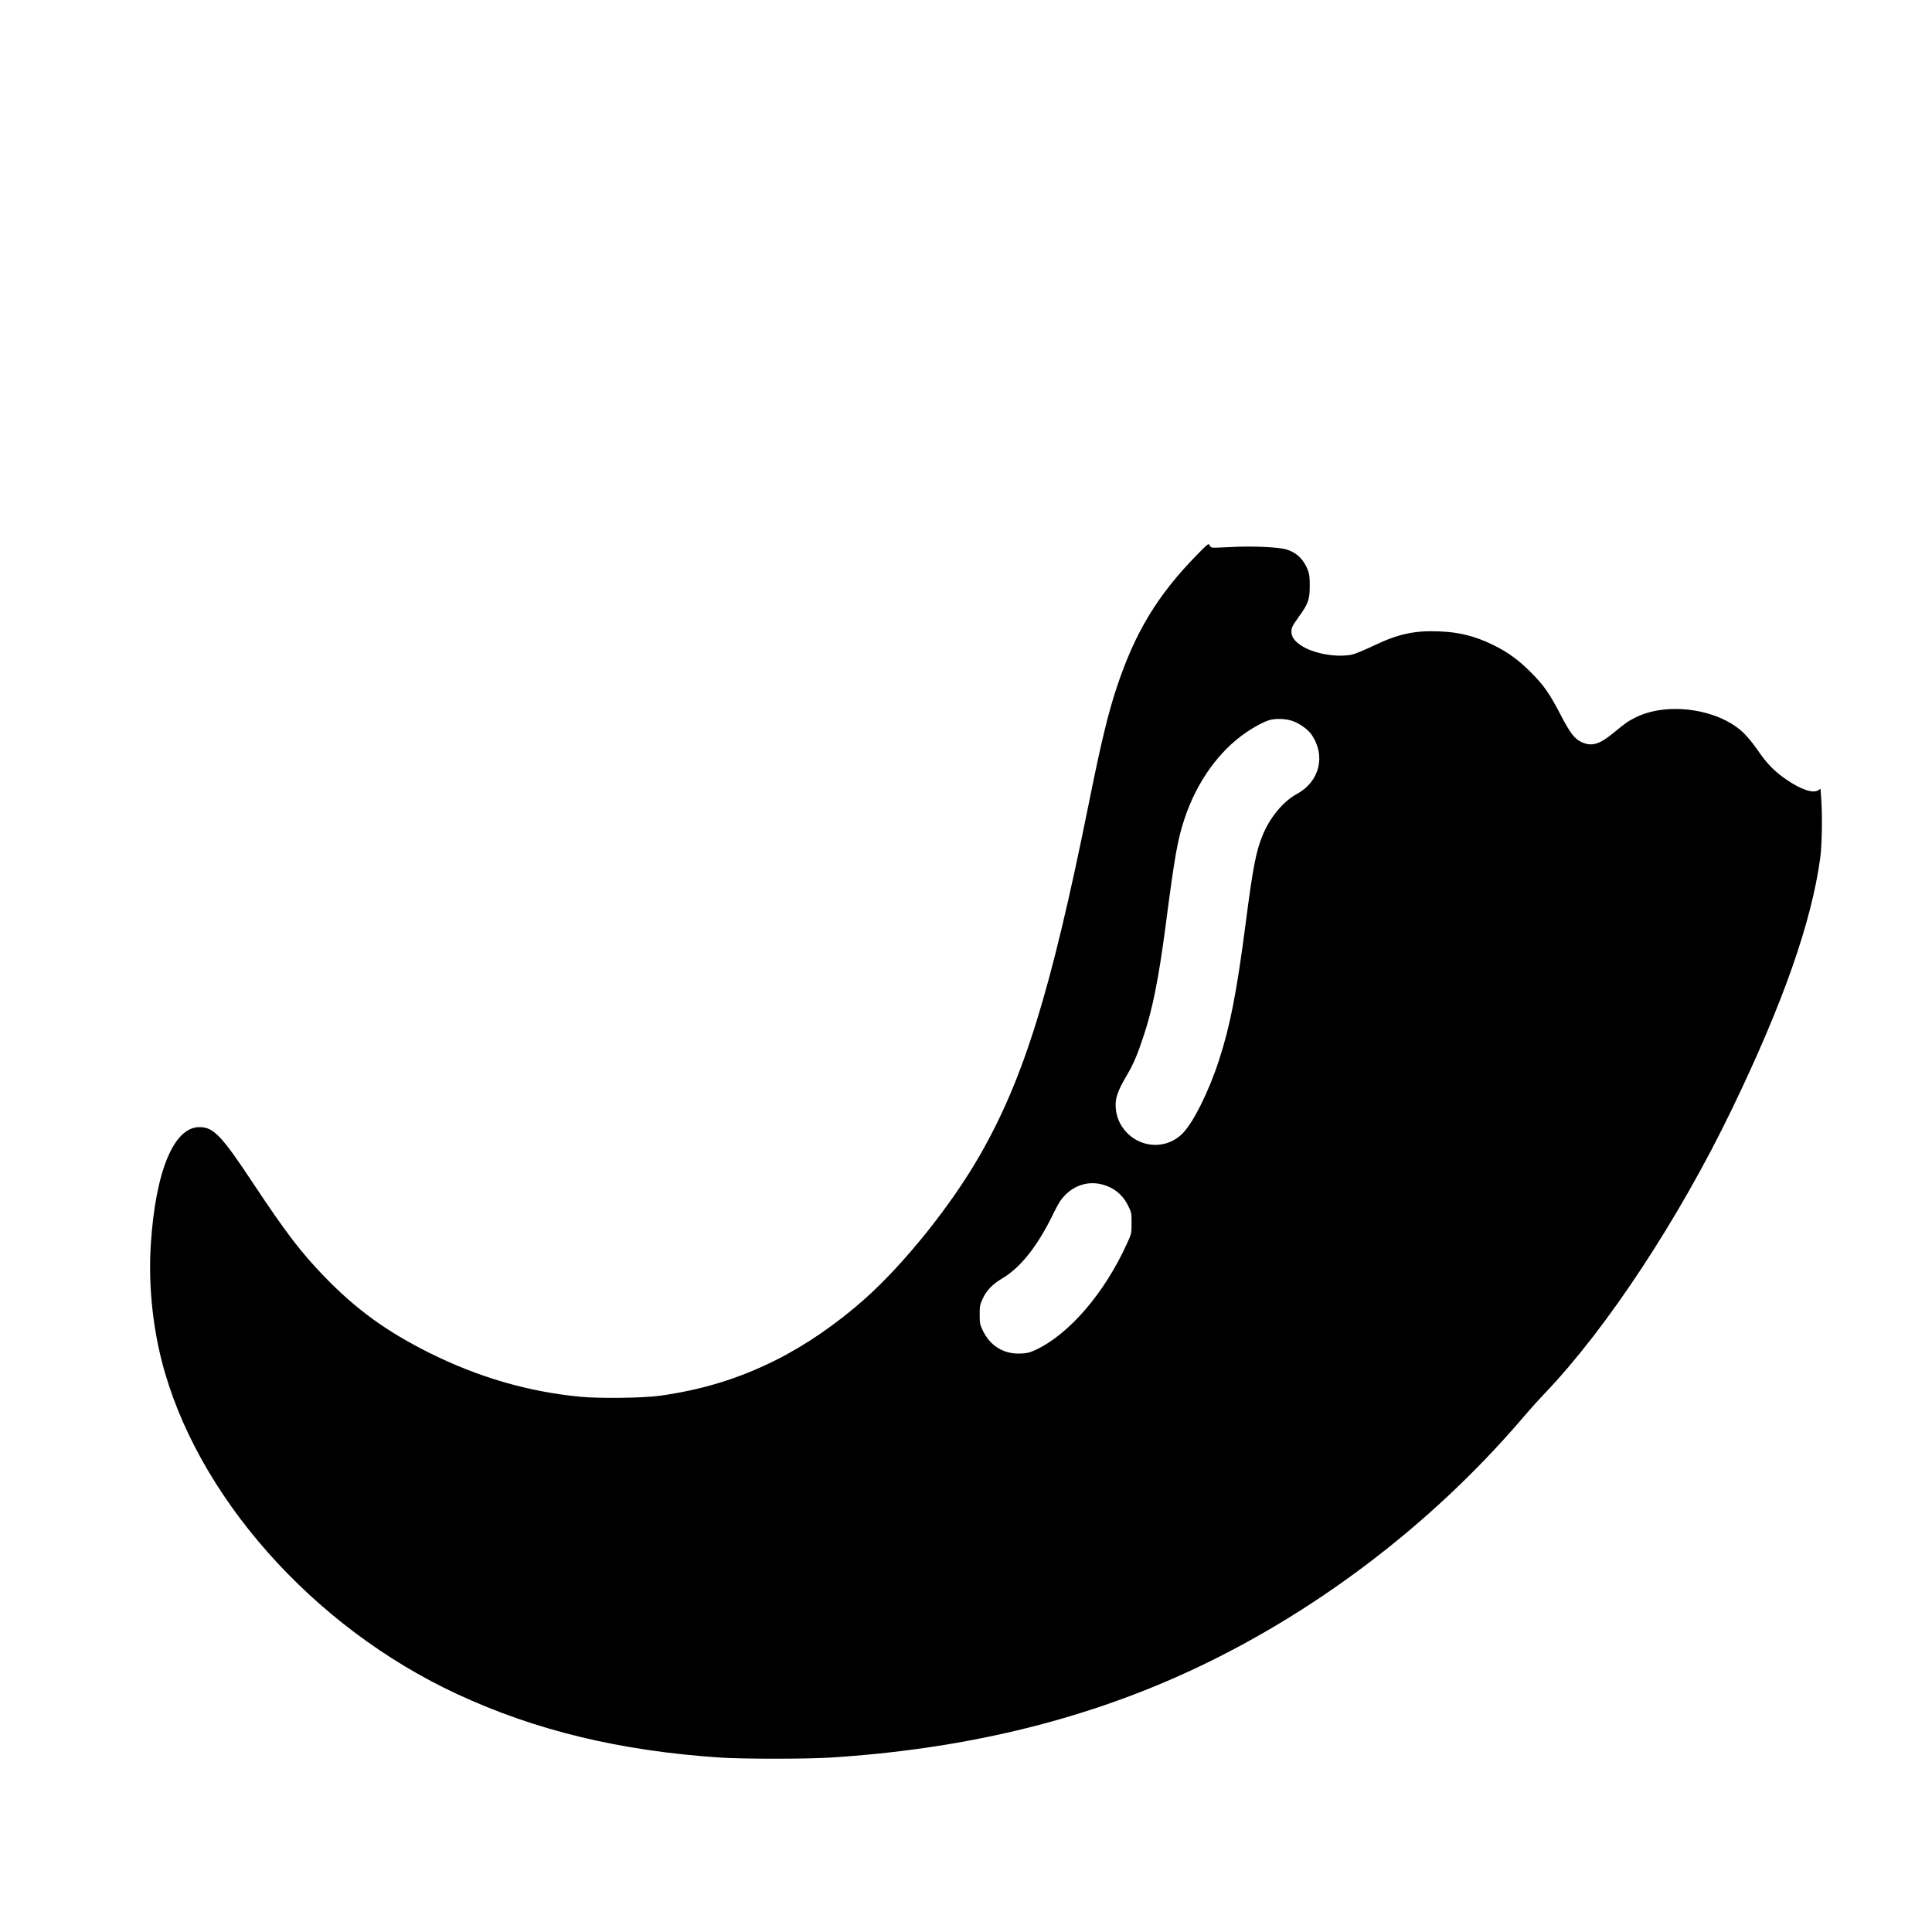 <?xml version="1.0" standalone="no"?>
<!DOCTYPE svg PUBLIC "-//W3C//DTD SVG 20010904//EN"
 "http://www.w3.org/TR/2001/REC-SVG-20010904/DTD/svg10.dtd">
<svg version="1.0" xmlns="http://www.w3.org/2000/svg"
 width="2048pt" height="2048pt" viewBox="0 0 2048 2048"
 preserveAspectRatio="xMidYMid meet">

<g transform="translate(0,2048) scale(0.1,-0.1)"
fill="#000000" stroke="none">
<path d="M12685 14595 c-415 -425 -651 -814 -845 -1395 -92 -276 -168 -588
-300 -1245 -400 -1985 -687 -2910 -1156 -3726 -301 -525 -795 -1142 -1218
-1519 -292 -260 -626 -490 -941 -647 -390 -196 -785 -317 -1235 -379 -178 -24
-635 -30 -840 -10 -552 53 -1082 207 -1600 466 -454 227 -774 459 -1110 806
-251 260 -405 461 -757 991 -334 505 -419 594 -566 595 -273 3 -467 -462 -518
-1237 -26 -404 13 -832 112 -1228 360 -1431 1602 -2835 3139 -3547 831 -385
1722 -600 2785 -671 235 -16 917 -16 1165 0 1394 87 2637 383 3760 894 1339
609 2594 1556 3569 2692 80 94 193 220 251 280 654 685 1417 1843 1978 3005
543 1125 846 1986 938 2671 18 133 23 453 9 631 l-7 97 -24 -16 c-56 -36 -181
6 -342 116 -121 83 -203 167 -299 308 -52 75 -111 147 -158 191 -268 250 -804
324 -1139 156 -84 -43 -101 -55 -225 -157 -155 -129 -238 -154 -347 -103 -72
33 -121 97 -216 280 -123 236 -183 323 -322 461 -131 131 -245 214 -400 289
-187 92 -357 135 -567 143 -264 11 -438 -27 -699 -152 -96 -46 -199 -88 -228
-94 -166 -34 -413 11 -542 98 -68 45 -100 91 -100 143 0 47 6 59 86 171 92
128 108 176 108 317 0 96 -4 125 -22 171 -45 113 -118 182 -227 215 -85 25
-373 38 -585 25 -104 -6 -196 -8 -205 -5 -9 4 -20 16 -25 28 -7 19 -21 8 -135
-109z m1008 -1755 c76 -24 170 -89 209 -146 155 -224 87 -499 -154 -630 -145
-78 -287 -250 -364 -439 -70 -170 -103 -341 -179 -930 -95 -731 -164 -1087
-282 -1450 -107 -332 -273 -665 -388 -781 -161 -162 -420 -160 -584 3 -67 68
-107 146 -120 235 -17 120 7 200 118 387 64 107 110 215 176 416 93 280 158
607 230 1155 97 744 127 916 200 1137 130 393 365 723 662 924 82 56 179 107
237 125 62 19 165 17 239 -6z m-2031 -4911 c134 -28 236 -107 295 -227 37 -74
38 -79 38 -186 0 -111 0 -111 -47 -215 -239 -528 -614 -965 -973 -1132 -55
-26 -85 -34 -150 -37 -182 -10 -329 79 -408 246 -29 61 -32 75 -32 167 0 92 3
105 33 170 41 88 104 153 206 213 196 117 376 344 542 687 55 112 80 151 124
196 103 104 237 146 372 118z"/>
</g>
</svg>
